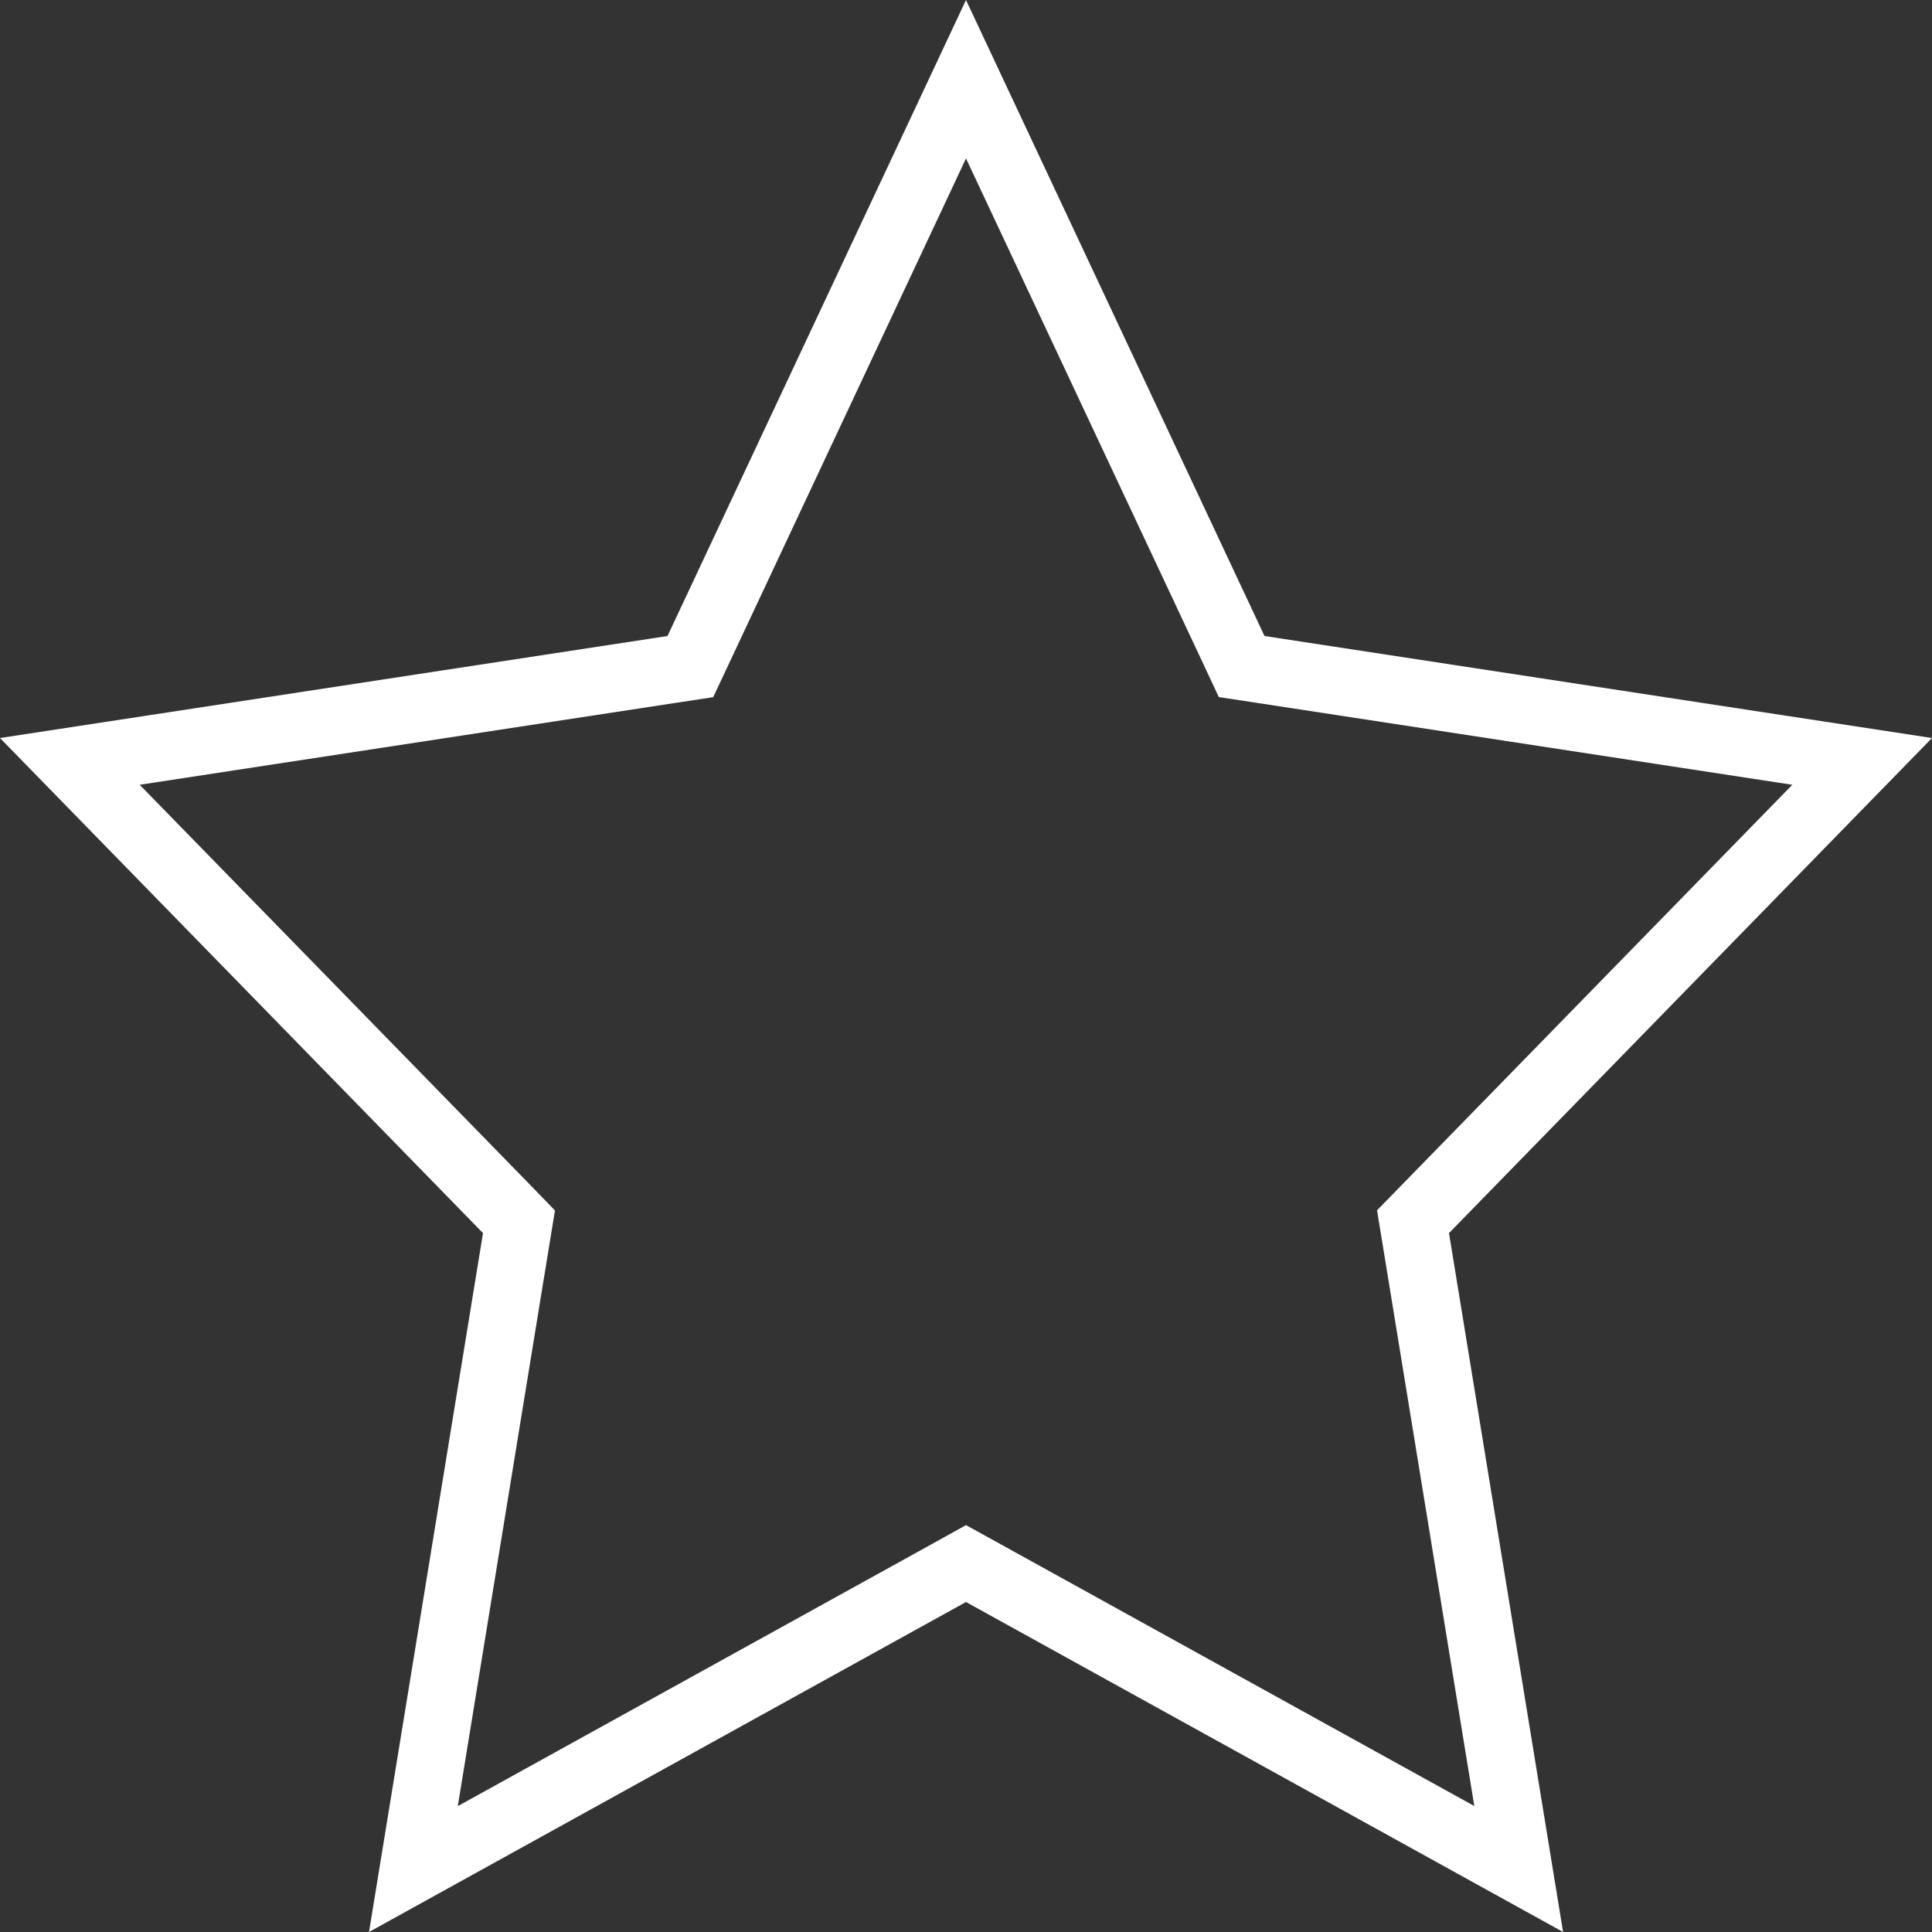 <?xml version="1.0" encoding="utf-8"?>
<!-- Generator: Adobe Illustrator 16.0.0, SVG Export Plug-In . SVG Version: 6.00 Build 0)  -->
<!DOCTYPE svg PUBLIC "-//W3C//DTD SVG 1.1//EN" "http://www.w3.org/Graphics/SVG/1.1/DTD/svg11.dtd">
<svg version="1.1" id="Layer_1" xmlns="http://www.w3.org/2000/svg" xmlns:xlink="http://www.w3.org/1999/xlink" x="0px" y="0px"
	 width="20px" height="20px" viewBox="5 5 20 20" enable-background="new 5 5 20 20" xml:space="preserve">
<rect x="5" y="5" width="20" height="20" fill="#333333" stroke="none"/>
<g id="Layer_2" display="none">
	<rect x="-457.5" y="-381.5" display="inline" stroke="#FFFFFF" stroke-miterlimit="10" width="914" height="652"/>
</g>
<g id="Layer_1_1_">
	<path fill="#FFFFFF" d="M15,6.64l2.46,5.24l0.157,0.336l0.368,0.056l5.569,0.852l-4.054,4.154l-0.245,0.251l0.057,0.348l0.95,5.819
		l-4.925-2.722L15,20.788l-0.337,0.187l-4.924,2.722l0.949-5.818l0.057-0.348L10.5,17.278l-4.054-4.154l5.569-0.851l0.368-0.056
		l0.158-0.336L15,6.64 M15,5l-3.09,6.584L5,12.64l5,5.125L8.82,25L15,21.584L21.181,25L20,17.765l5-5.125l-6.91-1.056L15,5L15,5z"/>
</g>
</svg>
